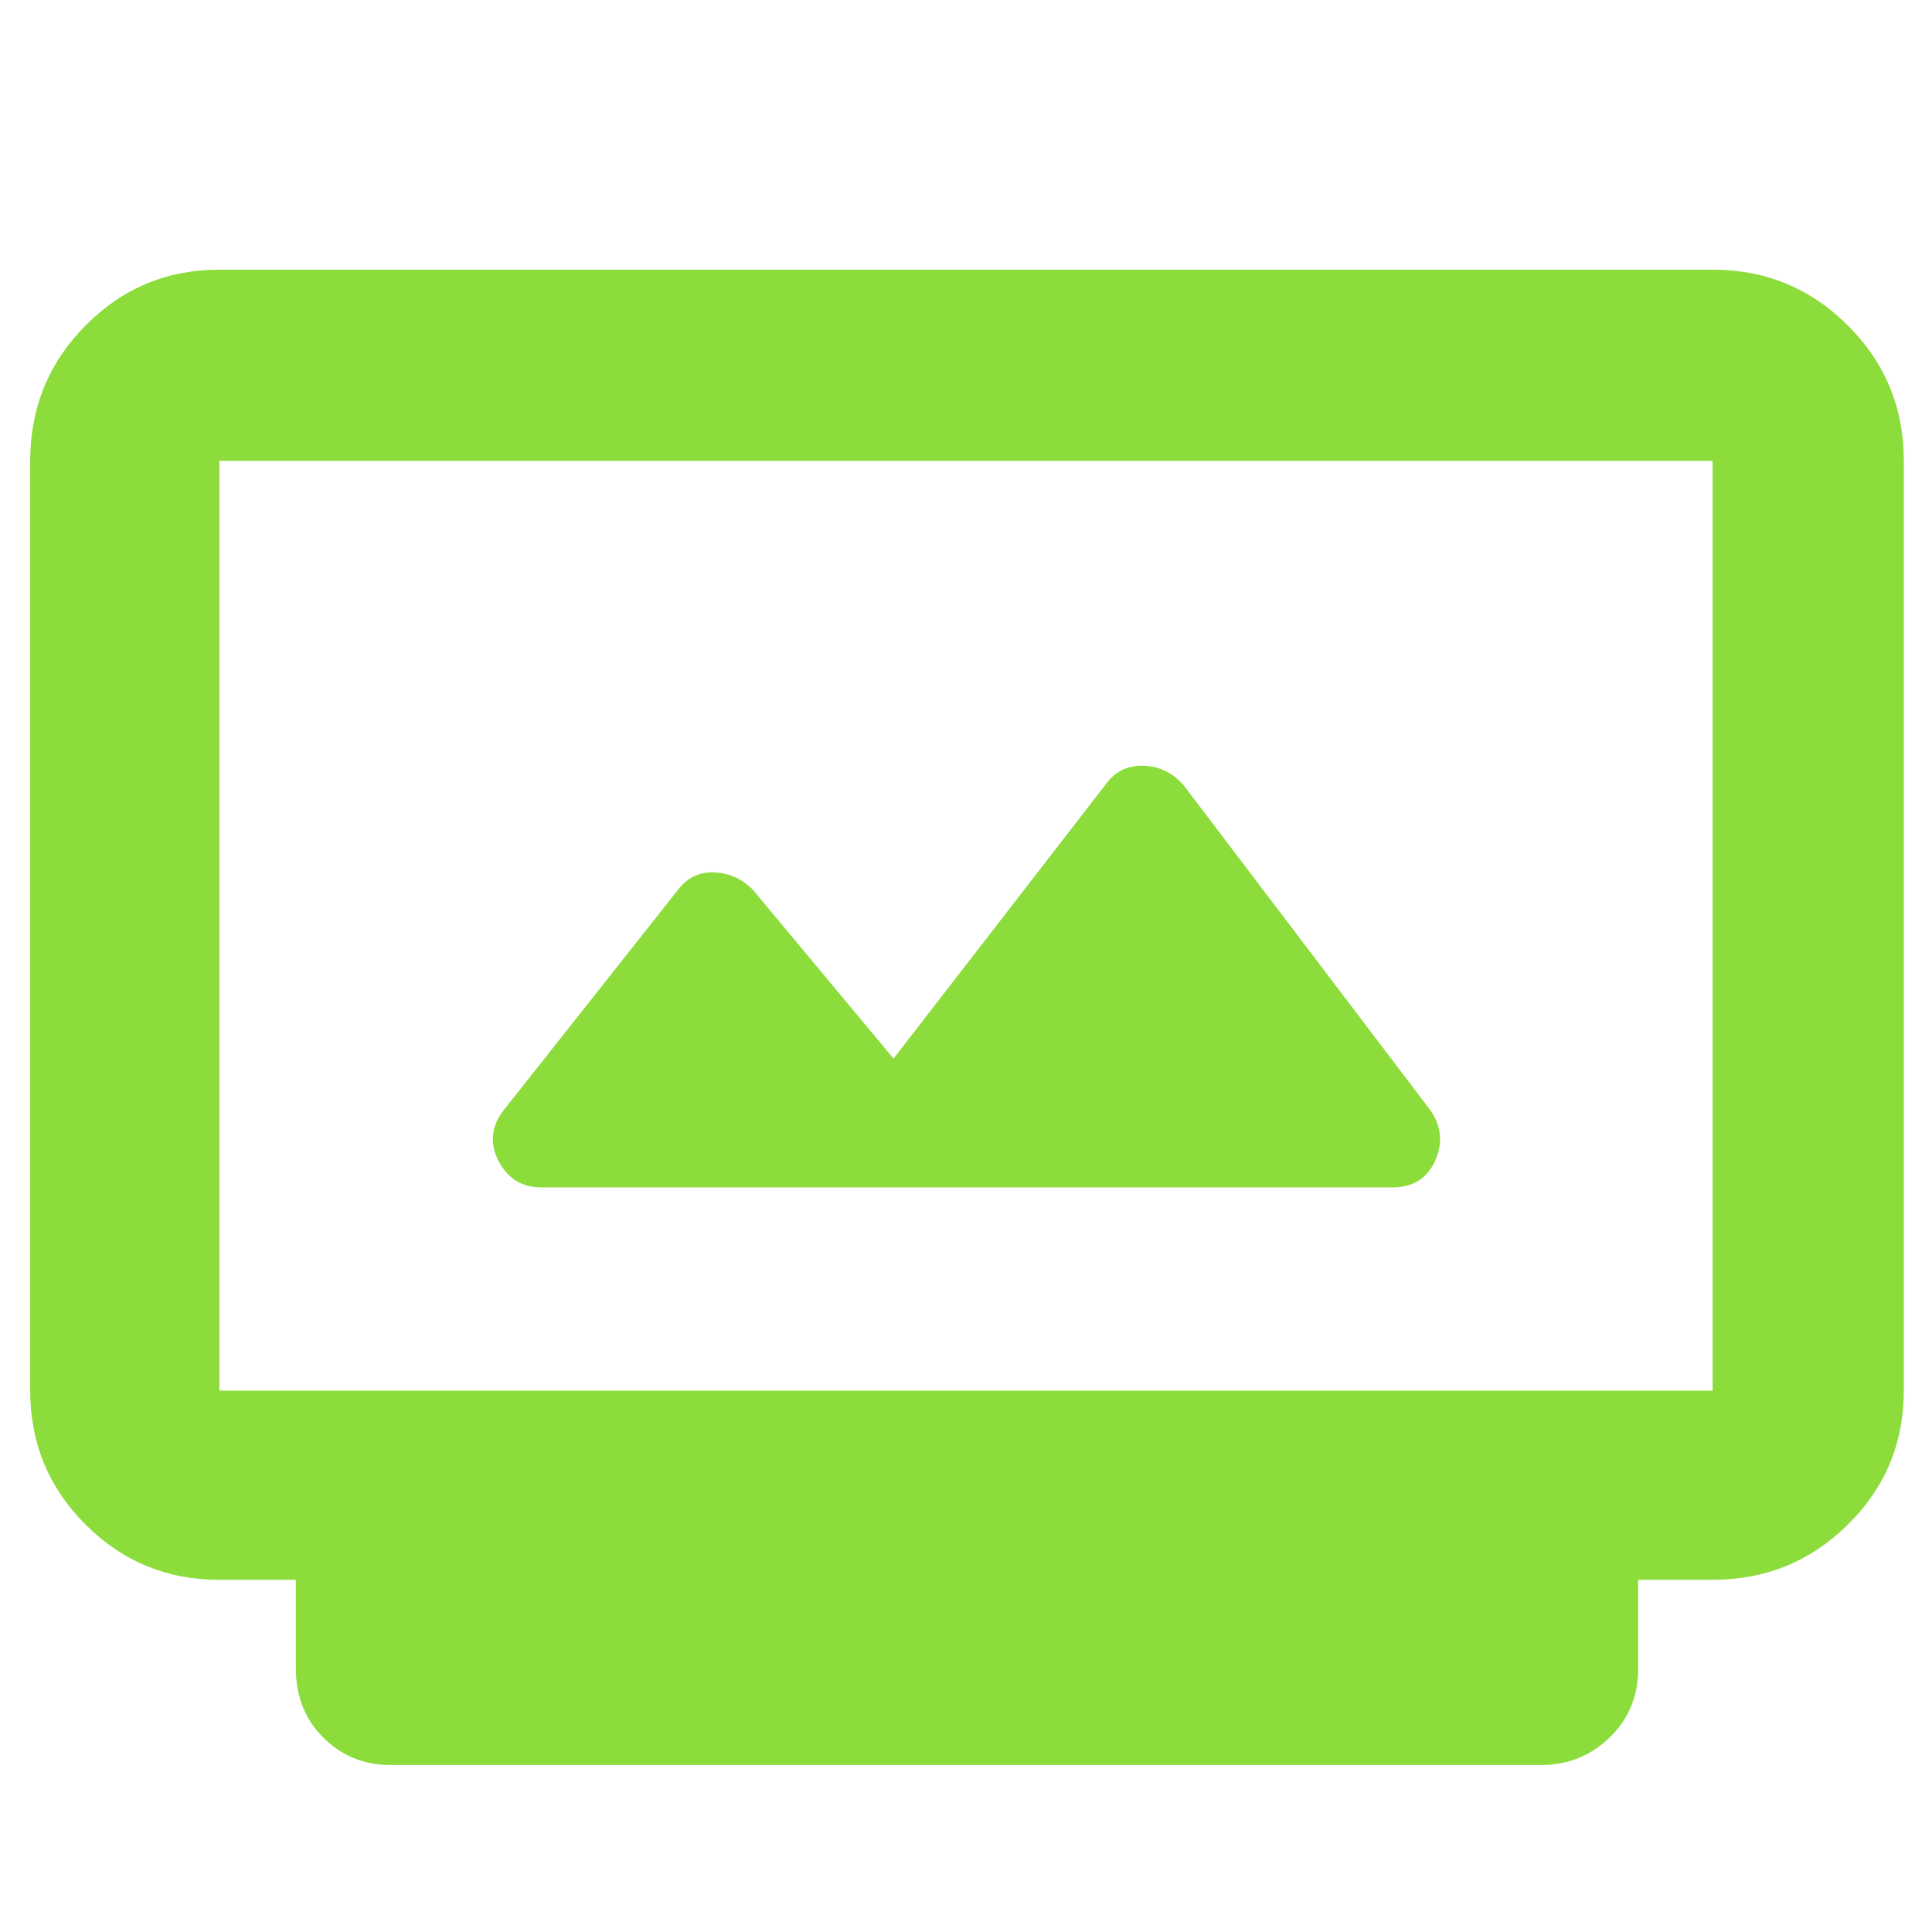 <svg xmlns="http://www.w3.org/2000/svg" height="48" viewBox="0 -960 960 960" width="48"><path fill="rgb(140, 220, 60)" d="M194-83q-19.75 0-33.37-13.63Q147-110.25 147-131v-44h-38q-39.05 0-66.53-27.48Q15-229.95 15-269v-462q0-39.46 27.47-67.23Q69.95-826 109-826h742q39.46 0 67.23 27.77Q946-770.46 946-731v462q0 39.05-27.77 66.52Q890.46-175 851-175h-37v44q0 20.75-14.19 34.37Q785.63-83 766-83H194Zm-85-186h742v-462H109v462Zm160-101h423q15 0 21-13t-2-25L588-570q-8-9-19.5-9.5T550-571L444-434l-70-84q-8-8-19-8.5t-18 8.5l-87 110q-9 12-2.21 25T269-370ZM109-269v-462 462Z"/></svg>